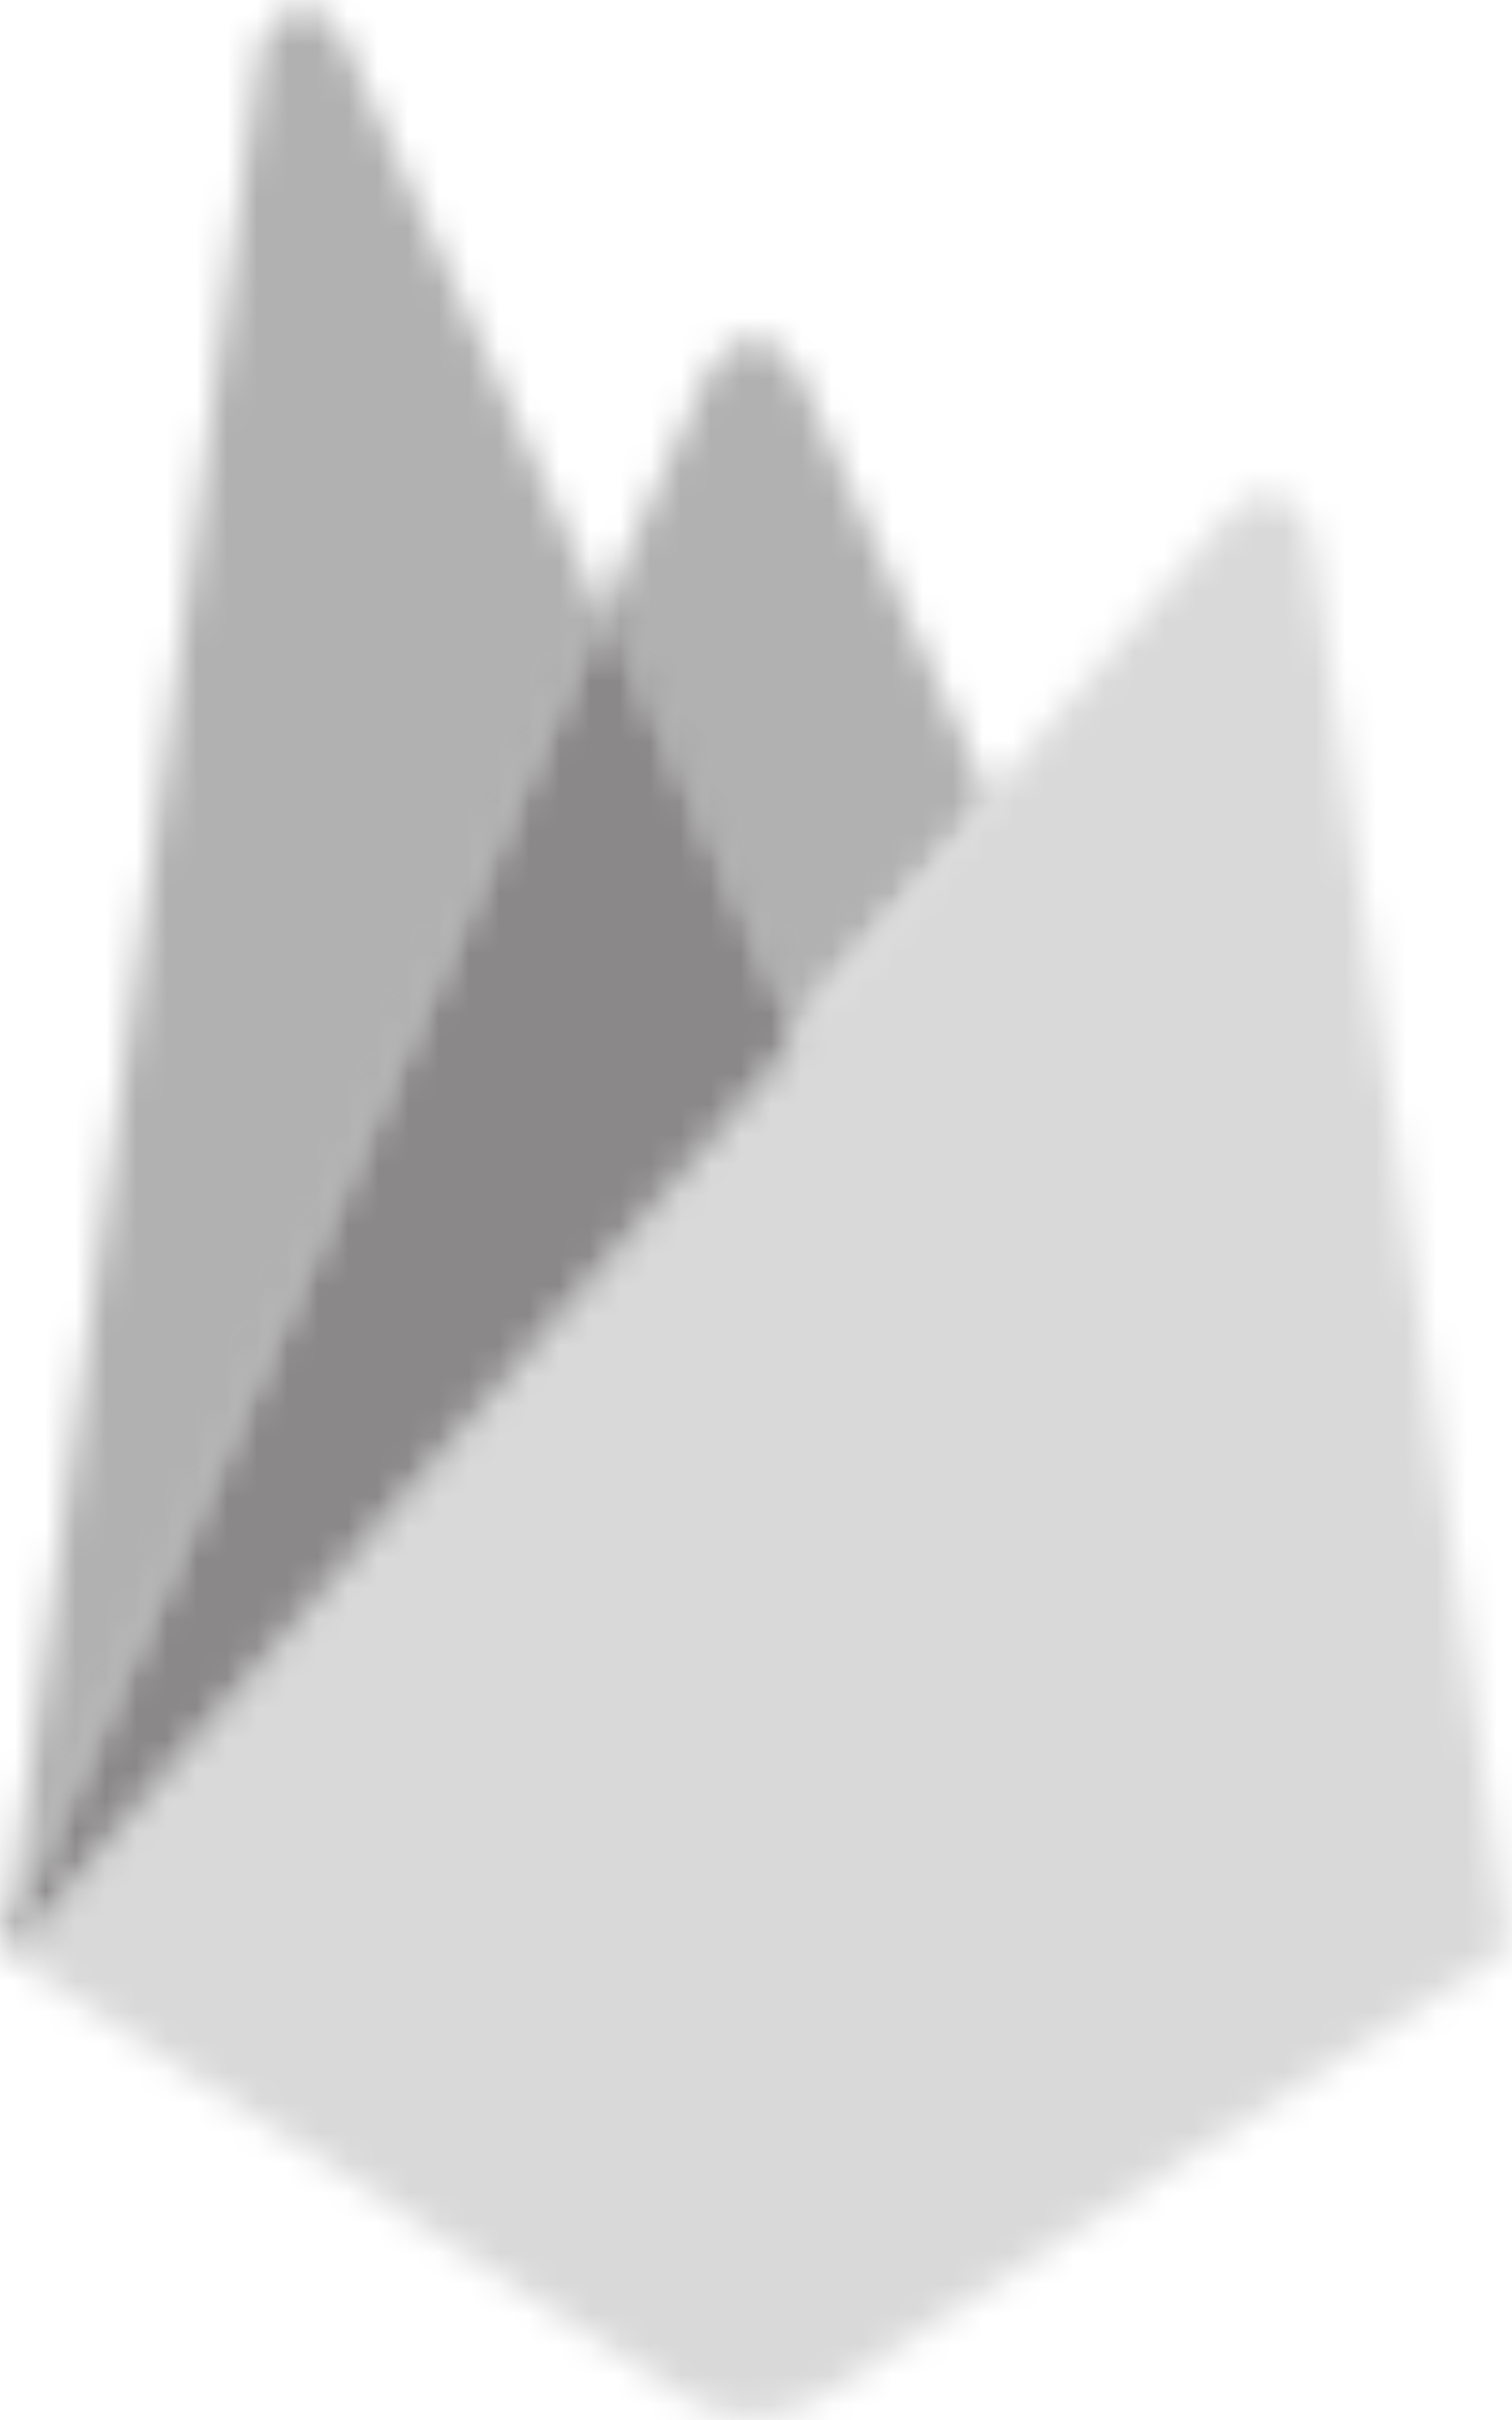 <svg width="50" height="80" viewBox="0 0 50 80" fill="none" xmlns="http://www.w3.org/2000/svg">
<mask id="mask0_5_796" style="mask-type:alpha" maskUnits="userSpaceOnUse" x="20" y="11" width="13" height="24">
<path d="M26.368 34.276L32.805 26.585L26.366 12.245C25.755 10.887 24.049 10.883 23.444 12.245L20.004 19.898V20.55L26.368 34.276H26.368Z" fill="#666666"/>
</mask>
<g mask="url(#mask0_5_796)">
<rect x="18" y="9" width="17" height="26" fill="#B1B1B1"/>
</g>
<mask id="mask1_5_796" style="mask-type:alpha" maskUnits="userSpaceOnUse" x="0" y="16" width="50" height="64">
<path d="M27.172 79.206L49.882 64.429L43.397 17.83C43.194 16.372 41.661 15.796 40.766 16.841L0 64.496L22.58 79.205C23.282 79.662 24.072 79.902 24.876 79.902C25.68 79.903 26.47 79.663 27.172 79.206" fill="#FDE068"/>
</mask>
<g mask="url(#mask1_5_796)">
<rect x="-8" y="14" width="71" height="70" fill="#D9D9D9"/>
</g>
<mask id="mask2_5_796" style="mask-type:alpha" maskUnits="userSpaceOnUse" x="0" y="0" width="20" height="64">
<path d="M0.245 63.98L0.558 63.266L19.963 20.308L11.34 1.286C10.623 -0.284 8.803 0.116 8.568 1.874L0.245 63.98Z" fill="#FFA712"/>
</mask>
<g mask="url(#mask2_5_796)">
<rect x="-8" y="-3" width="57" height="73" fill="#B1B1B1"/>
</g>
<mask id="mask3_5_796" style="mask-type:alpha" maskUnits="userSpaceOnUse" x="0" y="19" width="27" height="46">
<path d="M0 64.496L0.188 64.275L0.871 63.952L25.964 34.784L26.282 33.774L20.022 19.857L0 64.496Z" fill="#F6820C"/>
</mask>
<g mask="url(#mask3_5_796)">
<rect x="-2" y="19" width="36" height="47" fill="#8A8888"/>
</g>
</svg>
